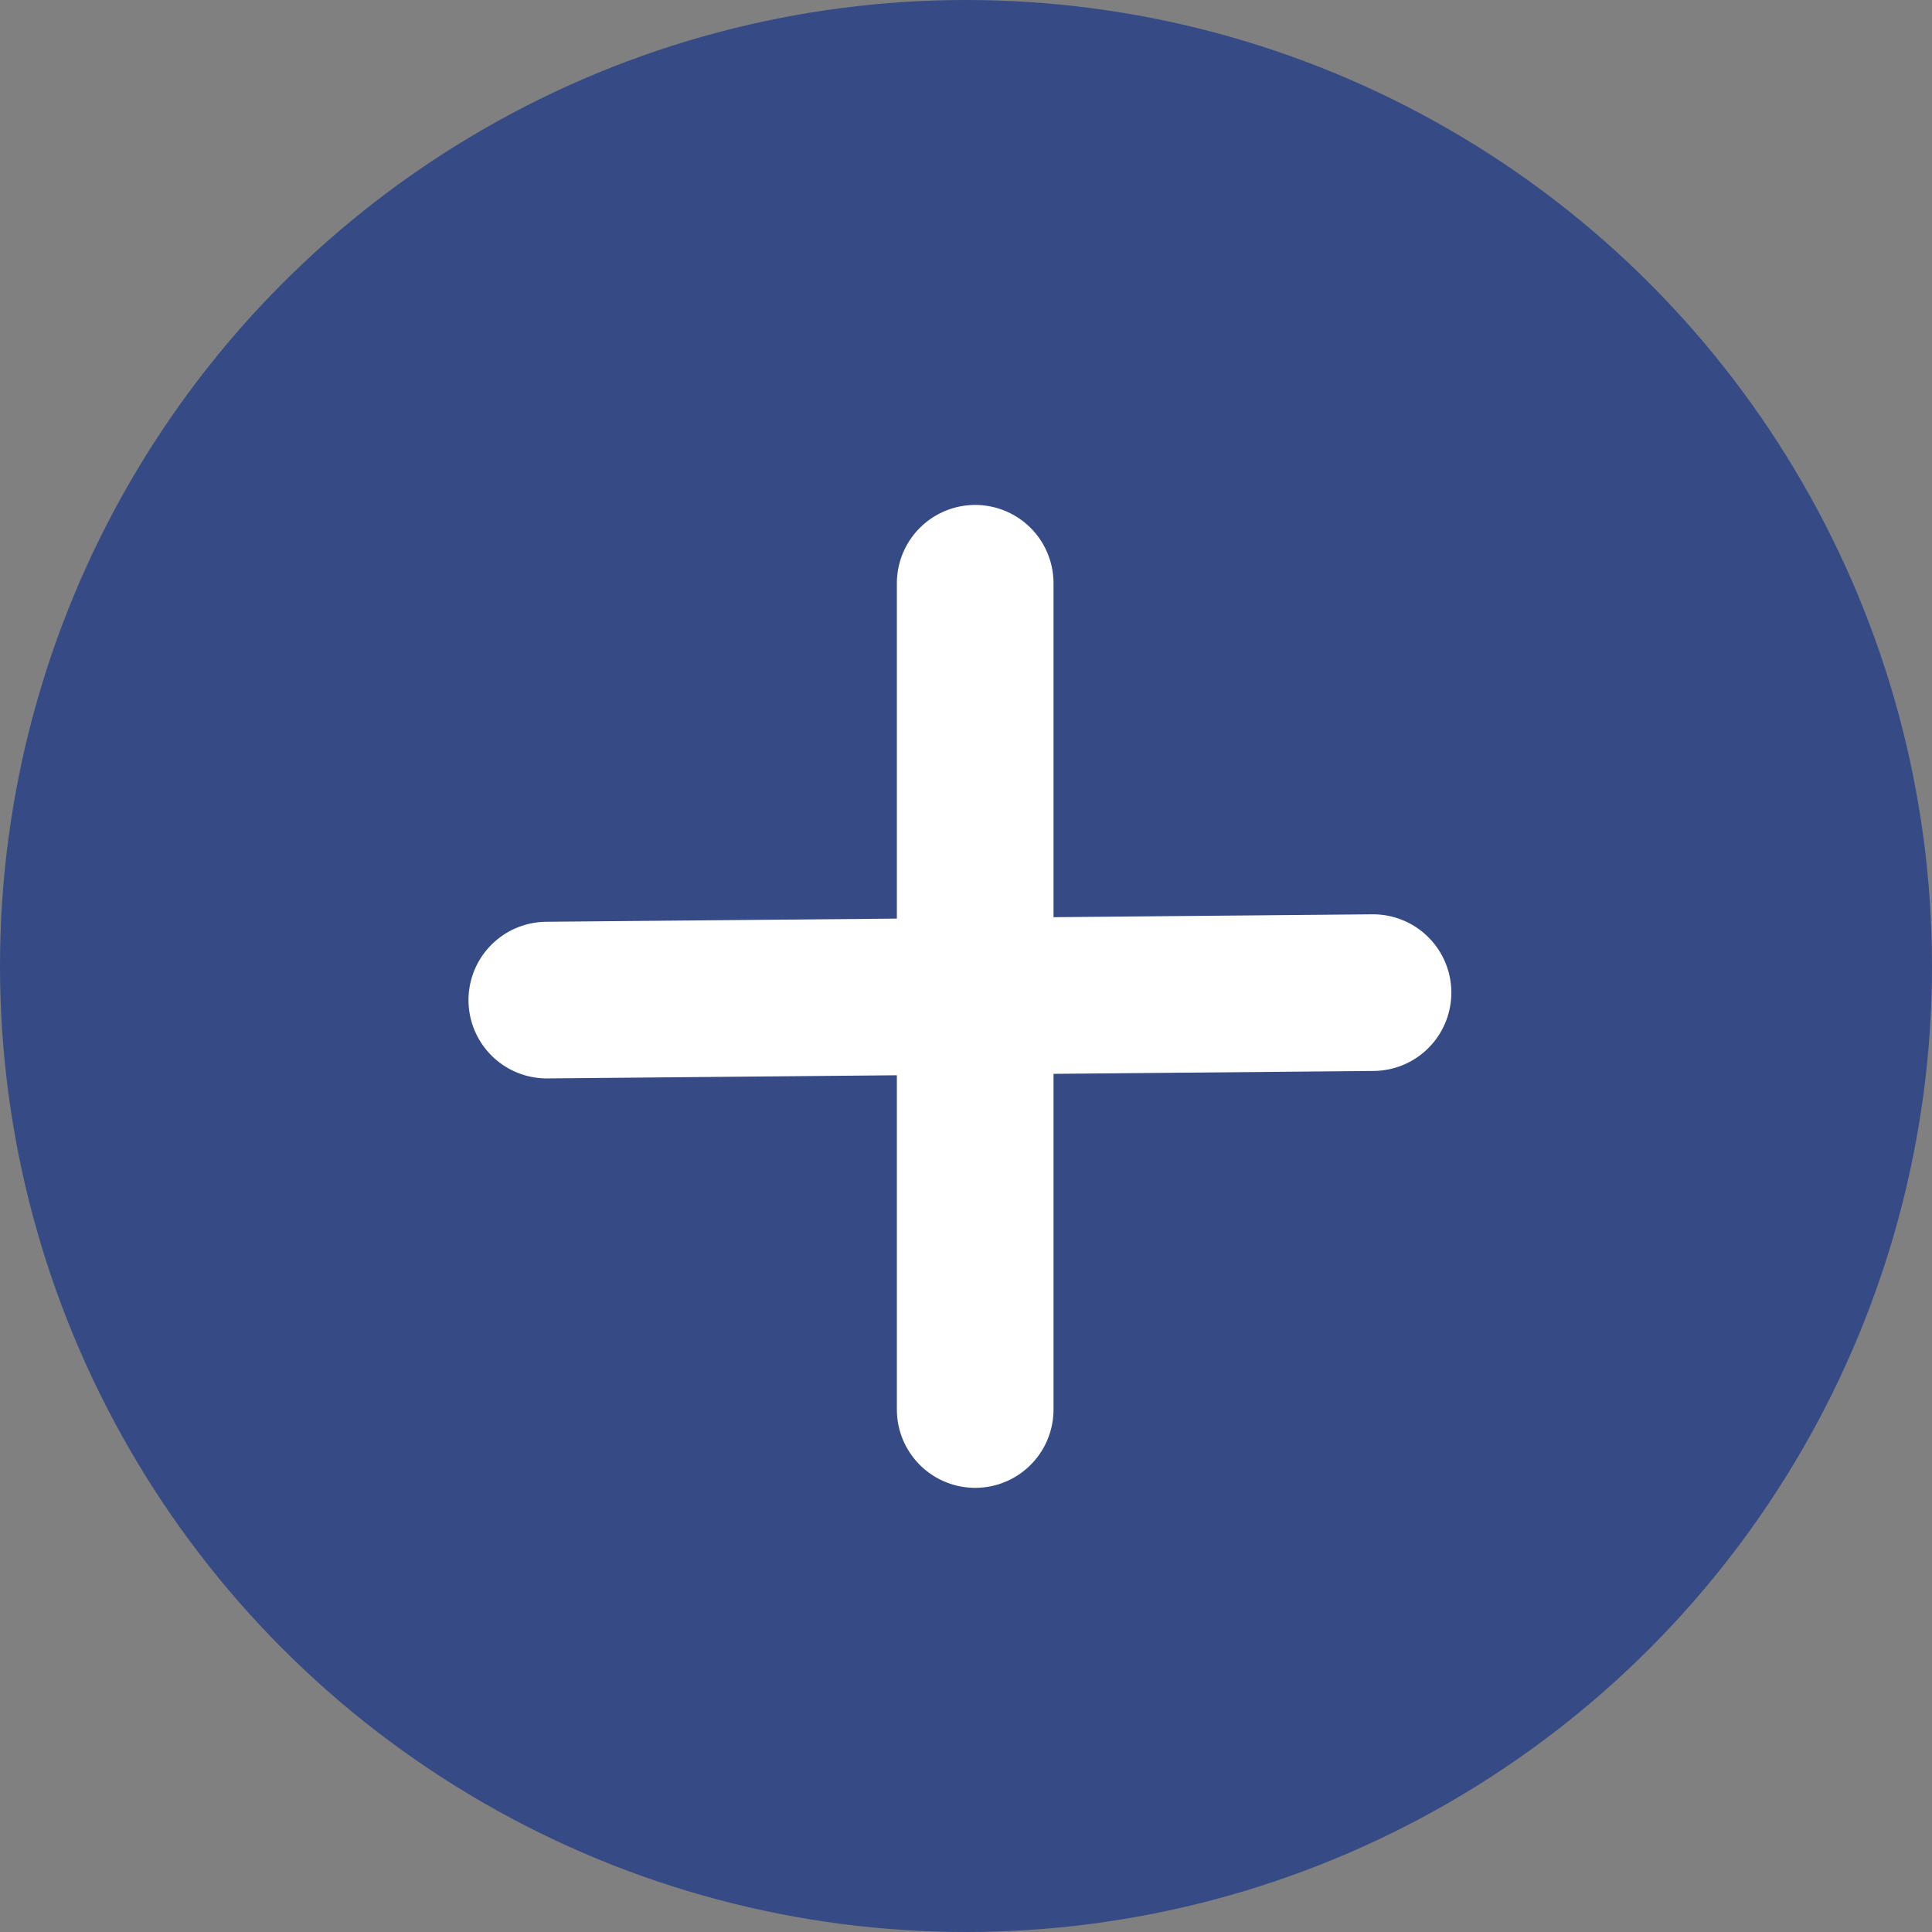 <svg width="37" height="37" viewBox="0 0 37 37" fill="none" xmlns="http://www.w3.org/2000/svg">
<rect x="0" y="0" width="37" height="37" fill="#808080" stroke="none"/>
<circle cx="18.5" cy="18.5" r="18.5" fill="#364B85"/>
<path d="M18.676 11.17V26.994" stroke="white" stroke-width="3" stroke-linecap="round"/>
<path d="M26.295 19.01L10.472 19.153" stroke="white" stroke-width="3" stroke-linecap="round"/>
</svg>
